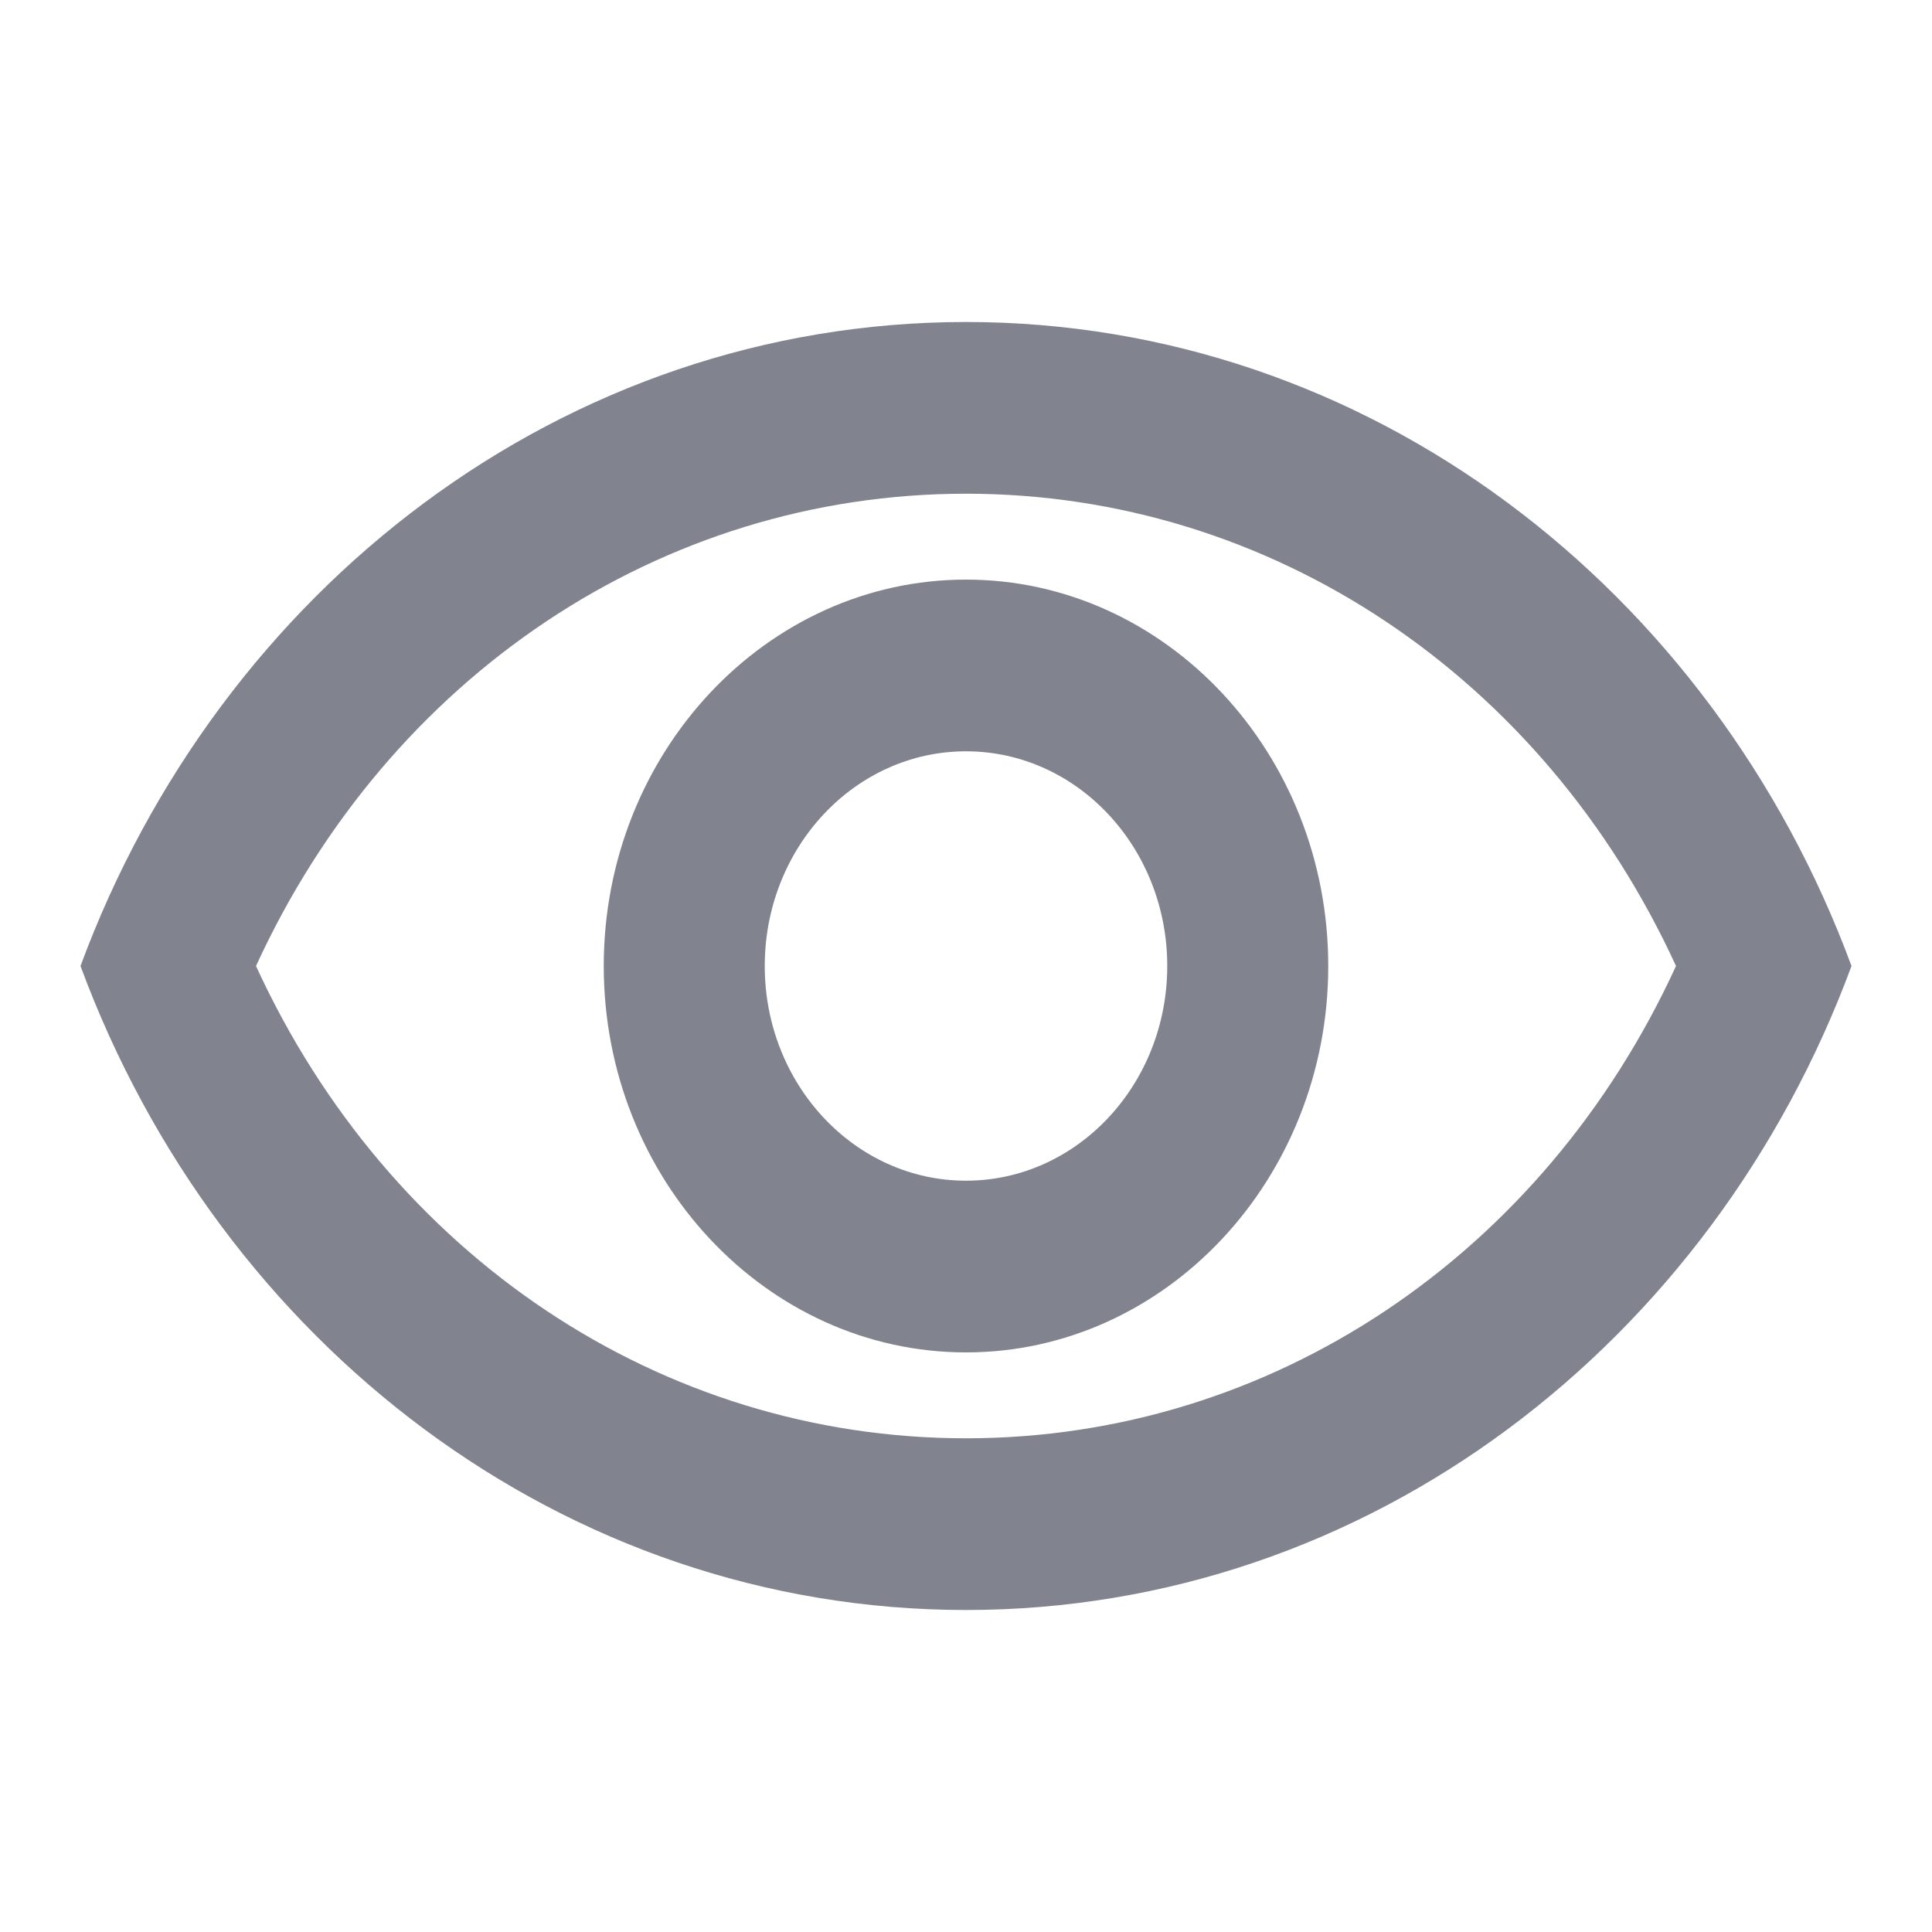 <svg width="24" height="24" viewBox="0 0 24 24" fill="none" xmlns="http://www.w3.org/2000/svg"><path d="M12 6.133c3.79 0 7.17 2.272 8.82 5.867-1.65 3.595-5.03 5.867-8.82 5.867S4.83 15.595 3.18 12C4.83 8.405 8.21 6.133 12 6.133zM12 4C7 4 2.73 7.317 1 12c1.73 4.683 6 8 11 8s9.27-3.317 11-8c-1.73-4.683-6-8-11-8zm0 5.333c1.38 0 2.5 1.195 2.5 2.667 0 1.472-1.12 2.667-2.5 2.667S9.5 13.472 9.5 12c0-1.472 1.12-2.667 2.5-2.667zM12 7.2c-2.48 0-4.5 2.155-4.5 4.8s2.02 4.8 4.5 4.8 4.5-2.155 4.5-4.8-2.02-4.8-4.5-4.8z" fill="#81848E"></path></svg>
